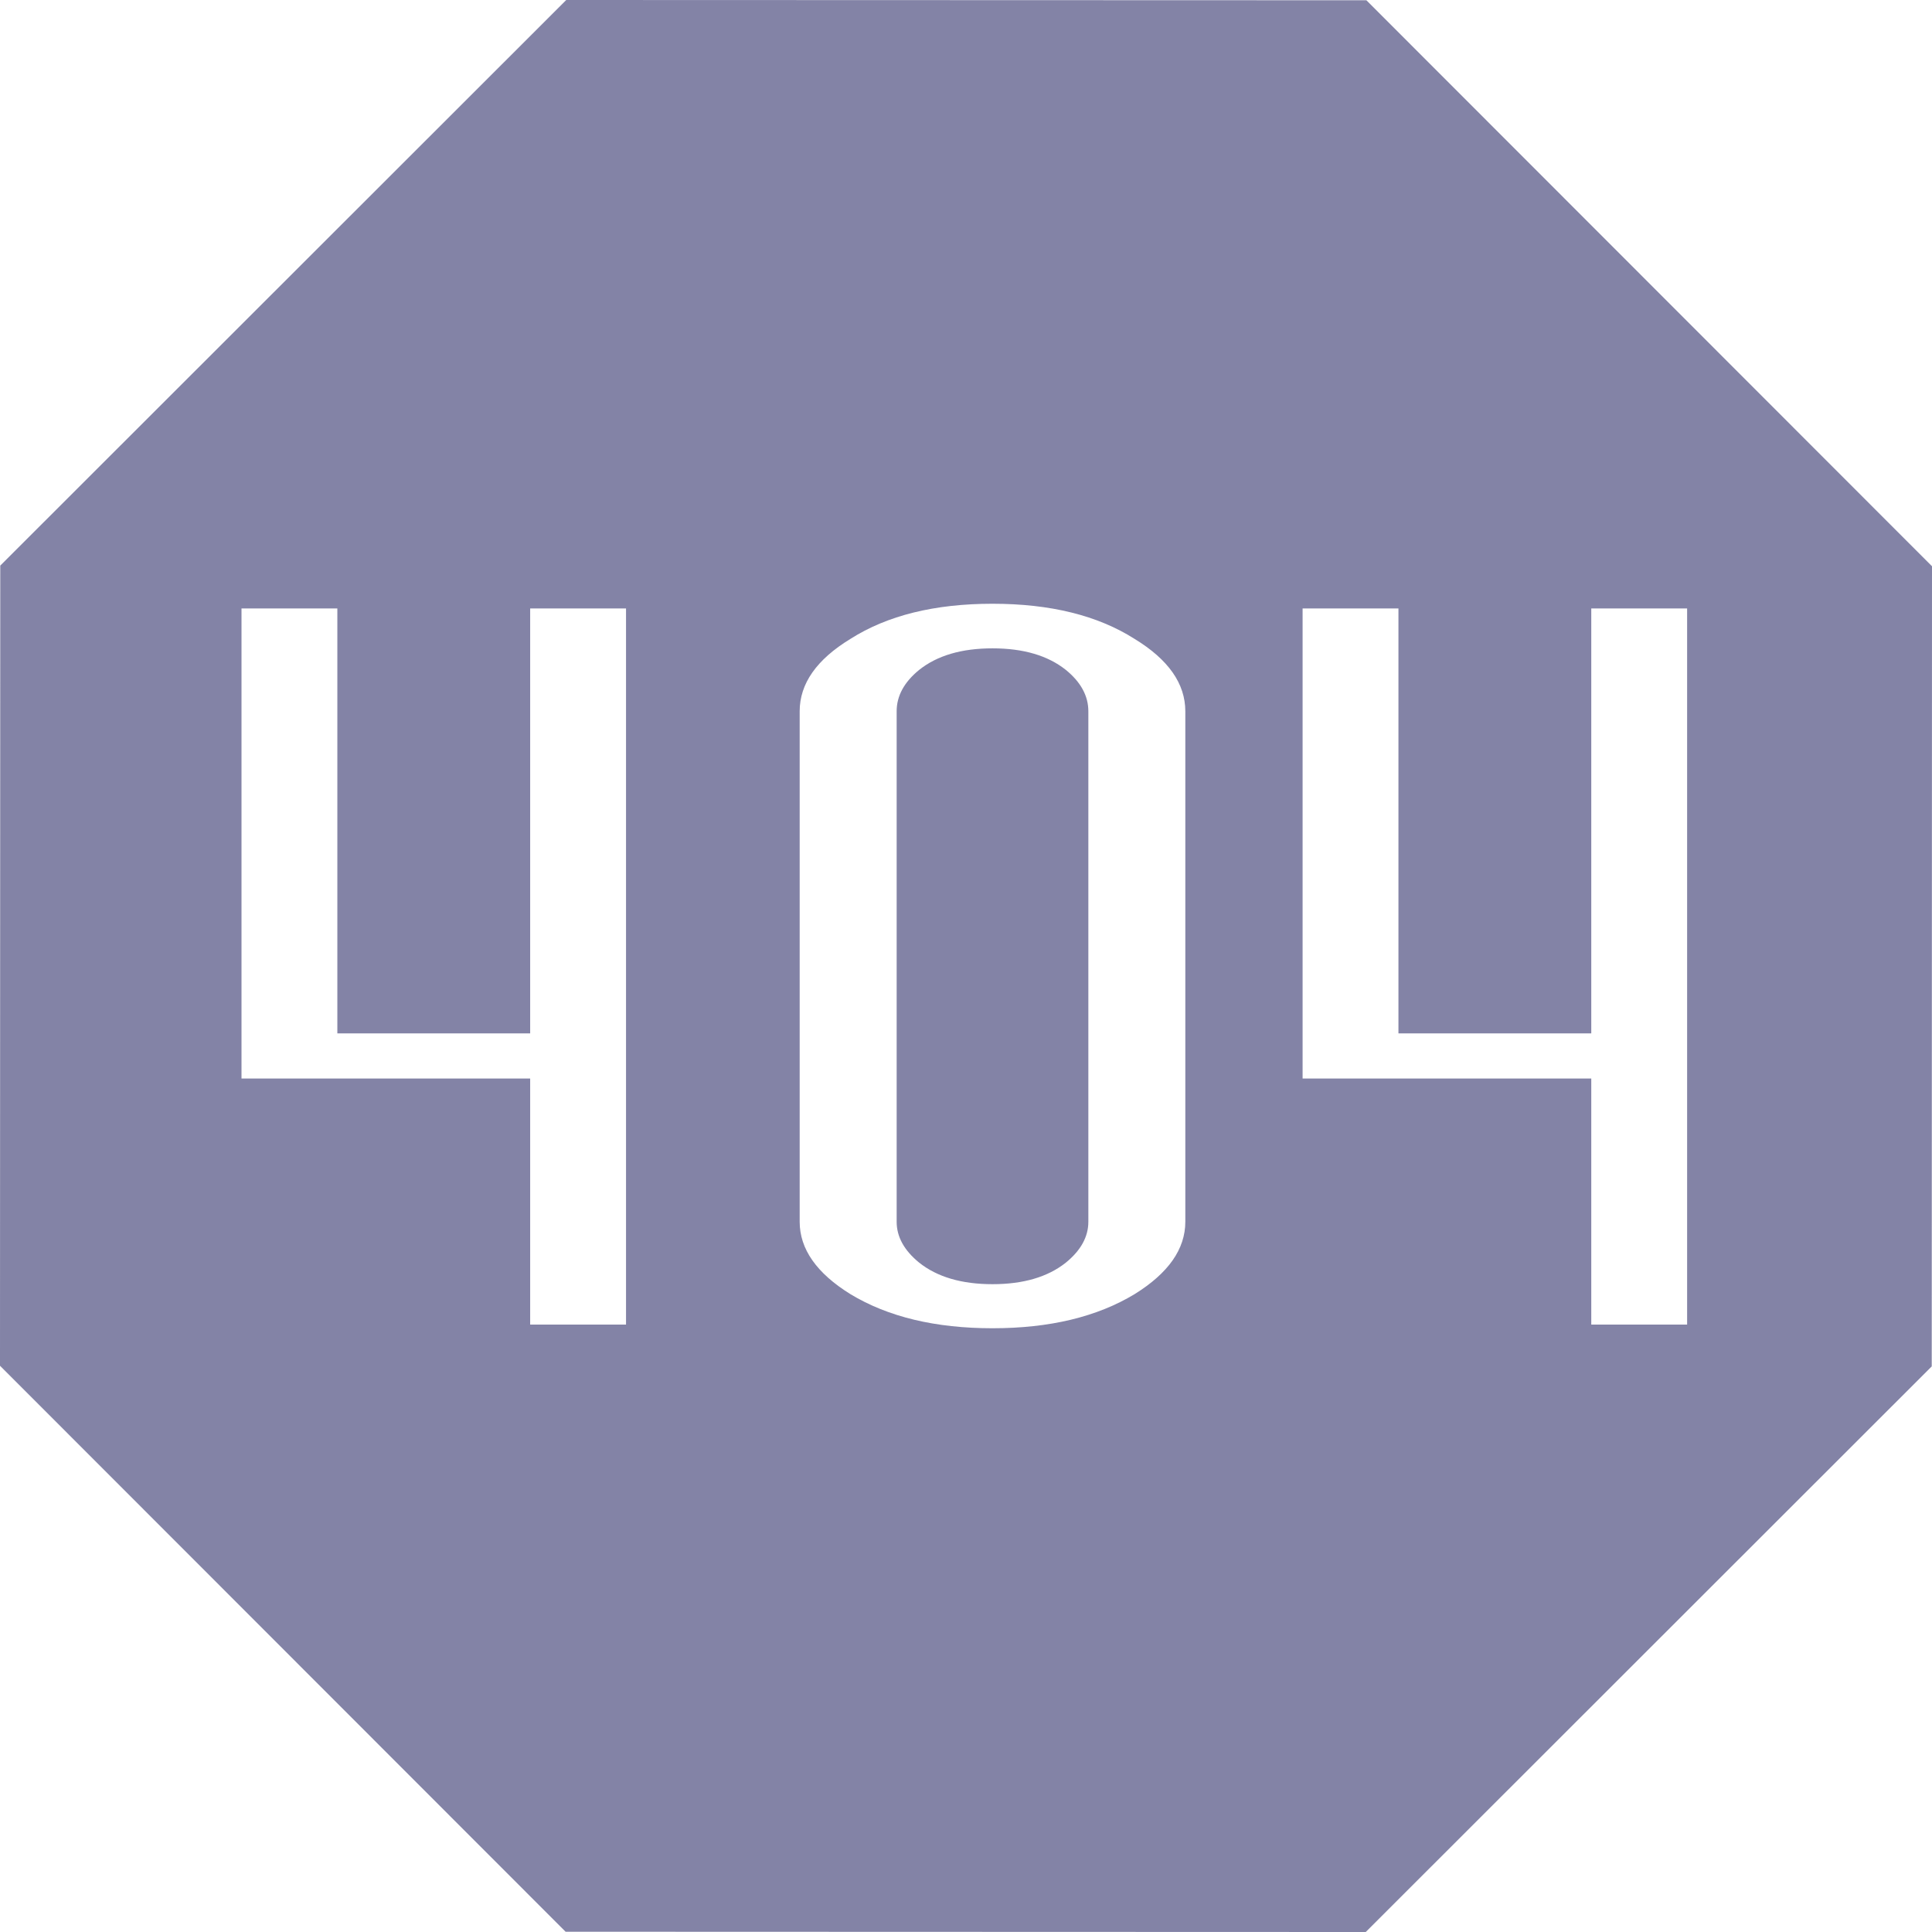 <?xml version="1.0" encoding="UTF-8" standalone="no"?>
<svg
   width="800"
   height="800"
   viewBox="0 0 800 800"
   id="svg2"
   version="1.1"
   inkscape:version="1.1 (c68e22c387, 2021-05-23)"
   sodipodi:docname="404.svg"
   inkscape:export-filename="C:\Users\Peter\Google Drive\web\websites\01 EIGENE\html\petersplugins.com\_RESSOURCEN\my-plugins\404page\plugin-icon\png\1000x1000\free-wordpress-plugin-404page.png"
   inkscape:export-xdpi="96"
   inkscape:export-ydpi="96"
   xmlns:inkscape="http://www.inkscape.org/namespaces/inkscape"
   xmlns:sodipodi="http://sodipodi.sourceforge.net/DTD/sodipodi-0.dtd"
   xmlns:xlink="http://www.w3.org/1999/xlink"
   xmlns="http://www.w3.org/2000/svg"
   xmlns:svg="http://www.w3.org/2000/svg"
   xmlns:rdf="http://www.w3.org/1999/02/22-rdf-syntax-ns#"
   xmlns:cc="http://creativecommons.org/ns#"
   xmlns:dc="http://purl.org/dc/elements/1.1/">
  <defs
     id="defs4">
    <filter
       inkscape:label="Fill Background"
       inkscape:menu="Fill and Transparency"
       inkscape:menu-tooltip="Adds a colorizable opaque background"
       style="color-interpolation-filters:sRGB"
       id="filter4959"
       x="-0.01"
       y="-0.04"
       width="1.02"
       height="1.08">
      <feFlood
         result="result1"
         flood-color="rgb(67,67,67)"
         flood-opacity="1"
         id="feFlood4947" />
      <feImage
         xlink:href=""
         result="result2"
         id="feImage4949" />
      <feBlend
         result="result4"
         in2="result1"
         mode="multiply"
         id="feBlend4951" />
      <feMerge
         result="result3"
         id="feMerge4957">
        <feMergeNode
           in="result1"
           id="feMergeNode4953" />
        <feMergeNode
           in="SourceGraphic"
           id="feMergeNode4955" />
      </feMerge>
    </filter>
    <filter
       inkscape:label="Fill Background"
       inkscape:menu="Fill and Transparency"
       inkscape:menu-tooltip="Adds a colorizable opaque background"
       style="color-interpolation-filters:sRGB"
       id="filter4959-4"
       x="-0.02"
       y="-0.1"
       width="1.04"
       height="1.2">
      <feFlood
         result="result1"
         flood-color="rgb(67,67,67)"
         flood-opacity="1"
         id="feFlood4947-2" />
      <feImage
         xlink:href=""
         result="result2"
         id="feImage4949-0" />
      <feBlend
         result="result4"
         in2="result1"
         mode="multiply"
         id="feBlend4951-5" />
      <feMerge
         result="result3"
         id="feMerge4957-8">
        <feMergeNode
           in="result1"
           id="feMergeNode4953-4" />
        <feMergeNode
           in="SourceGraphic"
           id="feMergeNode4955-3" />
      </feMerge>
    </filter>
    <filter
       inkscape:label="Fill Background"
       inkscape:menu="Fill and Transparency"
       inkscape:menu-tooltip="Adds a colorizable opaque background"
       style="color-interpolation-filters:sRGB"
       id="filter4959-0"
       x="-0.02"
       y="-0.1"
       width="1.04"
       height="1.2">
      <feFlood
         result="result1"
         flood-color="rgb(67,67,67)"
         flood-opacity="1"
         id="feFlood4947-9" />
      <feImage
         xlink:href=""
         result="result2"
         id="feImage4949-2" />
      <feBlend
         result="result4"
         in2="result1"
         mode="multiply"
         id="feBlend4951-0" />
      <feMerge
         result="result3"
         id="feMerge4957-9">
        <feMergeNode
           in="result1"
           id="feMergeNode4953-6" />
        <feMergeNode
           in="SourceGraphic"
           id="feMergeNode4955-1" />
      </feMerge>
    </filter>
    <filter
       inkscape:label="Fill Background"
       inkscape:menu="Fill and Transparency"
       inkscape:menu-tooltip="Adds a colorizable opaque background"
       style="color-interpolation-filters:sRGB"
       id="filter4959-4-9"
       x="-0.02"
       y="-0.1"
       width="1.04"
       height="1.2">
      <feFlood
         result="result1"
         flood-color="rgb(67,67,67)"
         flood-opacity="1"
         id="feFlood4947-2-4" />
      <feImage
         xlink:href=""
         result="result2"
         id="feImage4949-0-1" />
      <feBlend
         result="result4"
         in2="result1"
         mode="multiply"
         id="feBlend4951-5-5" />
      <feMerge
         result="result3"
         id="feMerge4957-8-2">
        <feMergeNode
           in="result1"
           id="feMergeNode4953-4-7" />
        <feMergeNode
           in="SourceGraphic"
           id="feMergeNode4955-3-2" />
      </feMerge>
    </filter>
    <filter
       inkscape:label="Fill Background"
       inkscape:menu="Fill and Transparency"
       inkscape:menu-tooltip="Adds a colorizable opaque background"
       style="color-interpolation-filters:sRGB"
       id="filter4959-4-9-8"
       x="-0.02"
       y="-0.1"
       width="1.04"
       height="1.2">
      <feFlood
         result="result1"
         flood-color="rgb(67,67,67)"
         flood-opacity="1"
         id="feFlood4947-2-4-0" />
      <feImage
         xlink:href=""
         result="result2"
         id="feImage4949-0-1-4" />
      <feBlend
         result="result4"
         in2="result1"
         mode="multiply"
         id="feBlend4951-5-5-3" />
      <feMerge
         result="result3"
         id="feMerge4957-8-2-7">
        <feMergeNode
           in="result1"
           id="feMergeNode4953-4-7-9" />
        <feMergeNode
           in="SourceGraphic"
           id="feMergeNode4955-3-2-8" />
      </feMerge>
    </filter>
  </defs>
  <sodipodi:namedview
     id="base"
     pagecolor="#ffffff"
     bordercolor="#666666"
     borderopacity="1.0"
     inkscape:pageopacity="0.0"
     inkscape:pageshadow="2"
     inkscape:zoom="0.55861436"
     inkscape:cx="361.60904"
     inkscape:cy="379.51047"
     inkscape:document-units="px"
     inkscape:current-layer="layer1"
     showgrid="false"
     units="px"
     inkscape:window-width="1350"
     inkscape:window-height="728"
     inkscape:window-x="0"
     inkscape:window-y="0"
     inkscape:window-maximized="0"
     inkscape:document-rotation="0"
     inkscape:pagecheckerboard="0" />
  <g
     inkscape:label="Ebene 1"
     inkscape:groupmode="layer"
     id="layer1"
     transform="translate(-100,-152.362)">
    <rect
       style="display:none;opacity:1;fill:#e2e2e2;fill-opacity:1;fill-rule:nonzero;stroke:none;stroke-width:1.063;stroke-linecap:square;stroke-linejoin:miter;stroke-miterlimit:4;stroke-dasharray:none;stroke-dashoffset:0;stroke-opacity:1"
       id="rect3334"
       width="1000"
       height="1000"
       x="0"
       y="52.362" />
    <g
       id="g4162"
       transform="matrix(1.125,0,0,1.125,199.644,351.621)" />
    <g
       id="g4164"
       transform="matrix(1.125,0,0,1.125,199.644,351.621)" />
    <g
       id="g4166"
       transform="matrix(1.125,0,0,1.125,199.644,351.621)" />
    <g
       id="g4168"
       transform="matrix(1.125,0,0,1.125,199.644,351.621)" />
    <g
       id="g4170"
       transform="matrix(1.125,0,0,1.125,199.644,351.621)" />
    <g
       id="g4172"
       transform="matrix(1.125,0,0,1.125,199.644,351.621)" />
    <g
       id="g4174"
       transform="matrix(1.125,0,0,1.125,199.644,351.621)" />
    <g
       id="g4176"
       transform="matrix(1.125,0,0,1.125,199.644,351.621)" />
    <g
       id="g4178"
       transform="matrix(1.125,0,0,1.125,199.644,351.621)" />
    <g
       id="g4180"
       transform="matrix(1.125,0,0,1.125,199.644,351.621)" />
    <g
       id="g4182"
       transform="matrix(1.125,0,0,1.125,199.644,351.621)" />
    <g
       id="g4184"
       transform="matrix(1.125,0,0,1.125,199.644,351.621)" />
    <g
       id="g4186"
       transform="matrix(1.125,0,0,1.125,199.644,351.621)" />
    <g
       id="g4188"
       transform="matrix(1.125,0,0,1.125,199.644,351.621)" />
    <g
       id="g4190"
       transform="matrix(1.125,0,0,1.125,199.644,351.621)" />
    <g
       transform="matrix(38.672,0,0,38.672,142.232,140.309)"
       style="fill:#ffffff"
       id="g4256-0" />
    <g
       transform="matrix(38.672,0,0,38.672,142.232,140.309)"
       style="fill:#ffffff"
       id="g4258-7" />
    <g
       transform="matrix(38.672,0,0,38.672,142.232,140.309)"
       style="fill:#ffffff"
       id="g4260-7" />
    <g
       transform="matrix(38.672,0,0,38.672,142.232,140.309)"
       style="fill:#ffffff"
       id="g4262-8" />
    <g
       transform="matrix(38.672,0,0,38.672,142.232,140.309)"
       style="fill:#ffffff"
       id="g4264-7" />
    <g
       transform="matrix(38.672,0,0,38.672,142.232,140.309)"
       style="fill:#ffffff"
       id="g4266-8" />
    <g
       transform="matrix(38.672,0,0,38.672,142.232,140.309)"
       style="fill:#ffffff"
       id="g4268-4" />
    <g
       transform="matrix(38.672,0,0,38.672,142.232,140.309)"
       style="fill:#ffffff"
       id="g4270-9" />
    <g
       transform="matrix(38.672,0,0,38.672,142.232,140.309)"
       style="fill:#ffffff"
       id="g4272-7" />
    <g
       transform="matrix(38.672,0,0,38.672,142.232,140.309)"
       style="fill:#ffffff"
       id="g4274-0" />
    <g
       transform="matrix(38.672,0,0,38.672,142.232,140.309)"
       style="fill:#ffffff"
       id="g4276-3" />
    <g
       transform="matrix(38.672,0,0,38.672,142.232,140.309)"
       style="fill:#ffffff"
       id="g4278-5" />
    <g
       transform="matrix(38.672,0,0,38.672,142.232,140.309)"
       style="fill:#ffffff"
       id="g4280-4" />
    <g
       transform="matrix(38.672,0,0,38.672,142.232,140.309)"
       style="fill:#ffffff"
       id="g4282-5" />
    <g
       transform="matrix(38.672,0,0,38.672,142.232,140.309)"
       style="fill:#ffffff"
       id="g4284-3" />
    <g
       transform="matrix(1.125,0,0,1.125,-426.179,52.047)"
       id="g4516" />
    <g
       transform="matrix(1.125,0,0,1.125,-426.179,52.047)"
       id="g4518" />
    <g
       transform="matrix(1.125,0,0,1.125,-426.179,52.047)"
       id="g4520" />
    <g
       transform="matrix(1.125,0,0,1.125,-426.179,52.047)"
       id="g4522" />
    <g
       transform="matrix(1.125,0,0,1.125,-426.179,52.047)"
       id="g4524" />
    <g
       transform="matrix(1.125,0,0,1.125,-426.179,52.047)"
       id="g4526" />
    <g
       transform="matrix(1.125,0,0,1.125,-426.179,52.047)"
       id="g4528" />
    <g
       transform="matrix(1.125,0,0,1.125,-426.179,52.047)"
       id="g4530" />
    <g
       transform="matrix(1.125,0,0,1.125,-426.179,52.047)"
       id="g4532" />
    <g
       transform="matrix(1.125,0,0,1.125,-426.179,52.047)"
       id="g4534" />
    <g
       transform="matrix(1.125,0,0,1.125,-426.179,52.047)"
       id="g4536" />
    <g
       transform="matrix(1.125,0,0,1.125,-426.179,52.047)"
       id="g4538" />
    <g
       transform="matrix(1.125,0,0,1.125,-426.179,52.047)"
       id="g4540" />
    <g
       transform="matrix(1.125,0,0,1.125,-426.179,52.047)"
       id="g4542" />
    <g
       transform="matrix(1.125,0,0,1.125,-426.179,52.047)"
       id="g4544" />
    <path
       id="path3411"
       style="fill:#8383a6;fill-opacity:1;fill-rule:nonzero;stroke:none"
       d="M 234.471 0 L 0.111 234.203 L 0 565.529 L 234.203 799.889 L 565.529 800 L 799.889 565.797 L 800 234.471 L 565.797 0.111 L 234.471 0 z M 410.973 250 C 434.942 250 454.554 254.852 469.807 264.555 C 483.814 273.099 490.816 283.092 490.816 294.533 L 490.816 505.902 C 490.816 517.199 483.814 527.19 469.807 535.879 C 454.242 545.292 434.63 550 410.973 550 C 387.315 550 367.705 545.292 352.141 535.879 C 338.133 527.19 331.129 517.199 331.129 505.902 L 331.129 294.533 C 331.129 283.092 338.133 273.099 352.141 264.555 C 367.394 254.852 387.004 250 410.973 250 z M 100 251.955 L 139.689 251.955 L 139.689 427.914 L 219.533 427.914 L 219.533 251.955 L 259.223 251.955 L 259.223 548.479 L 219.533 548.479 L 219.533 446.596 L 100 446.596 L 100 251.955 z M 539.377 251.955 L 579.066 251.955 L 579.066 427.914 L 658.91 427.914 L 658.91 251.955 L 698.6 251.955 L 698.6 548.479 L 658.91 548.479 L 658.91 446.596 L 539.377 446.596 L 539.377 251.955 z M 410.973 268.465 C 398.21 268.465 388.094 271.433 380.623 277.371 C 374.397 282.44 371.285 288.161 371.285 294.533 L 371.285 505.902 C 371.285 512.13 374.397 517.777 380.623 522.846 C 388.094 528.783 398.21 531.752 410.973 531.752 C 423.735 531.752 433.851 528.783 441.322 522.846 C 447.548 517.777 450.662 512.13 450.662 505.902 L 450.662 294.533 C 450.662 288.161 447.548 282.44 441.322 277.371 C 433.851 271.433 423.735 268.465 410.973 268.465 z "
       transform="translate(100,152.362)" />
    <g
       aria-label="404"
       transform="scale(1.466,0.682)"
       id="text4213"
       style="font-style:normal;font-variant:normal;font-weight:normal;font-stretch:normal;line-height:0%;font-family:'SF Movie Poster';-inkscape-font-specification:'SF Movie Poster, Normal';text-align:start;letter-spacing:0px;word-spacing:0px;writing-mode:lr-tb;text-anchor:start;fill:#e2e2e2;fill-opacity:1;stroke:none;stroke-width:1px;stroke-linecap:butt;stroke-linejoin:miter;stroke-opacity:1" />
  </g>
</svg>
